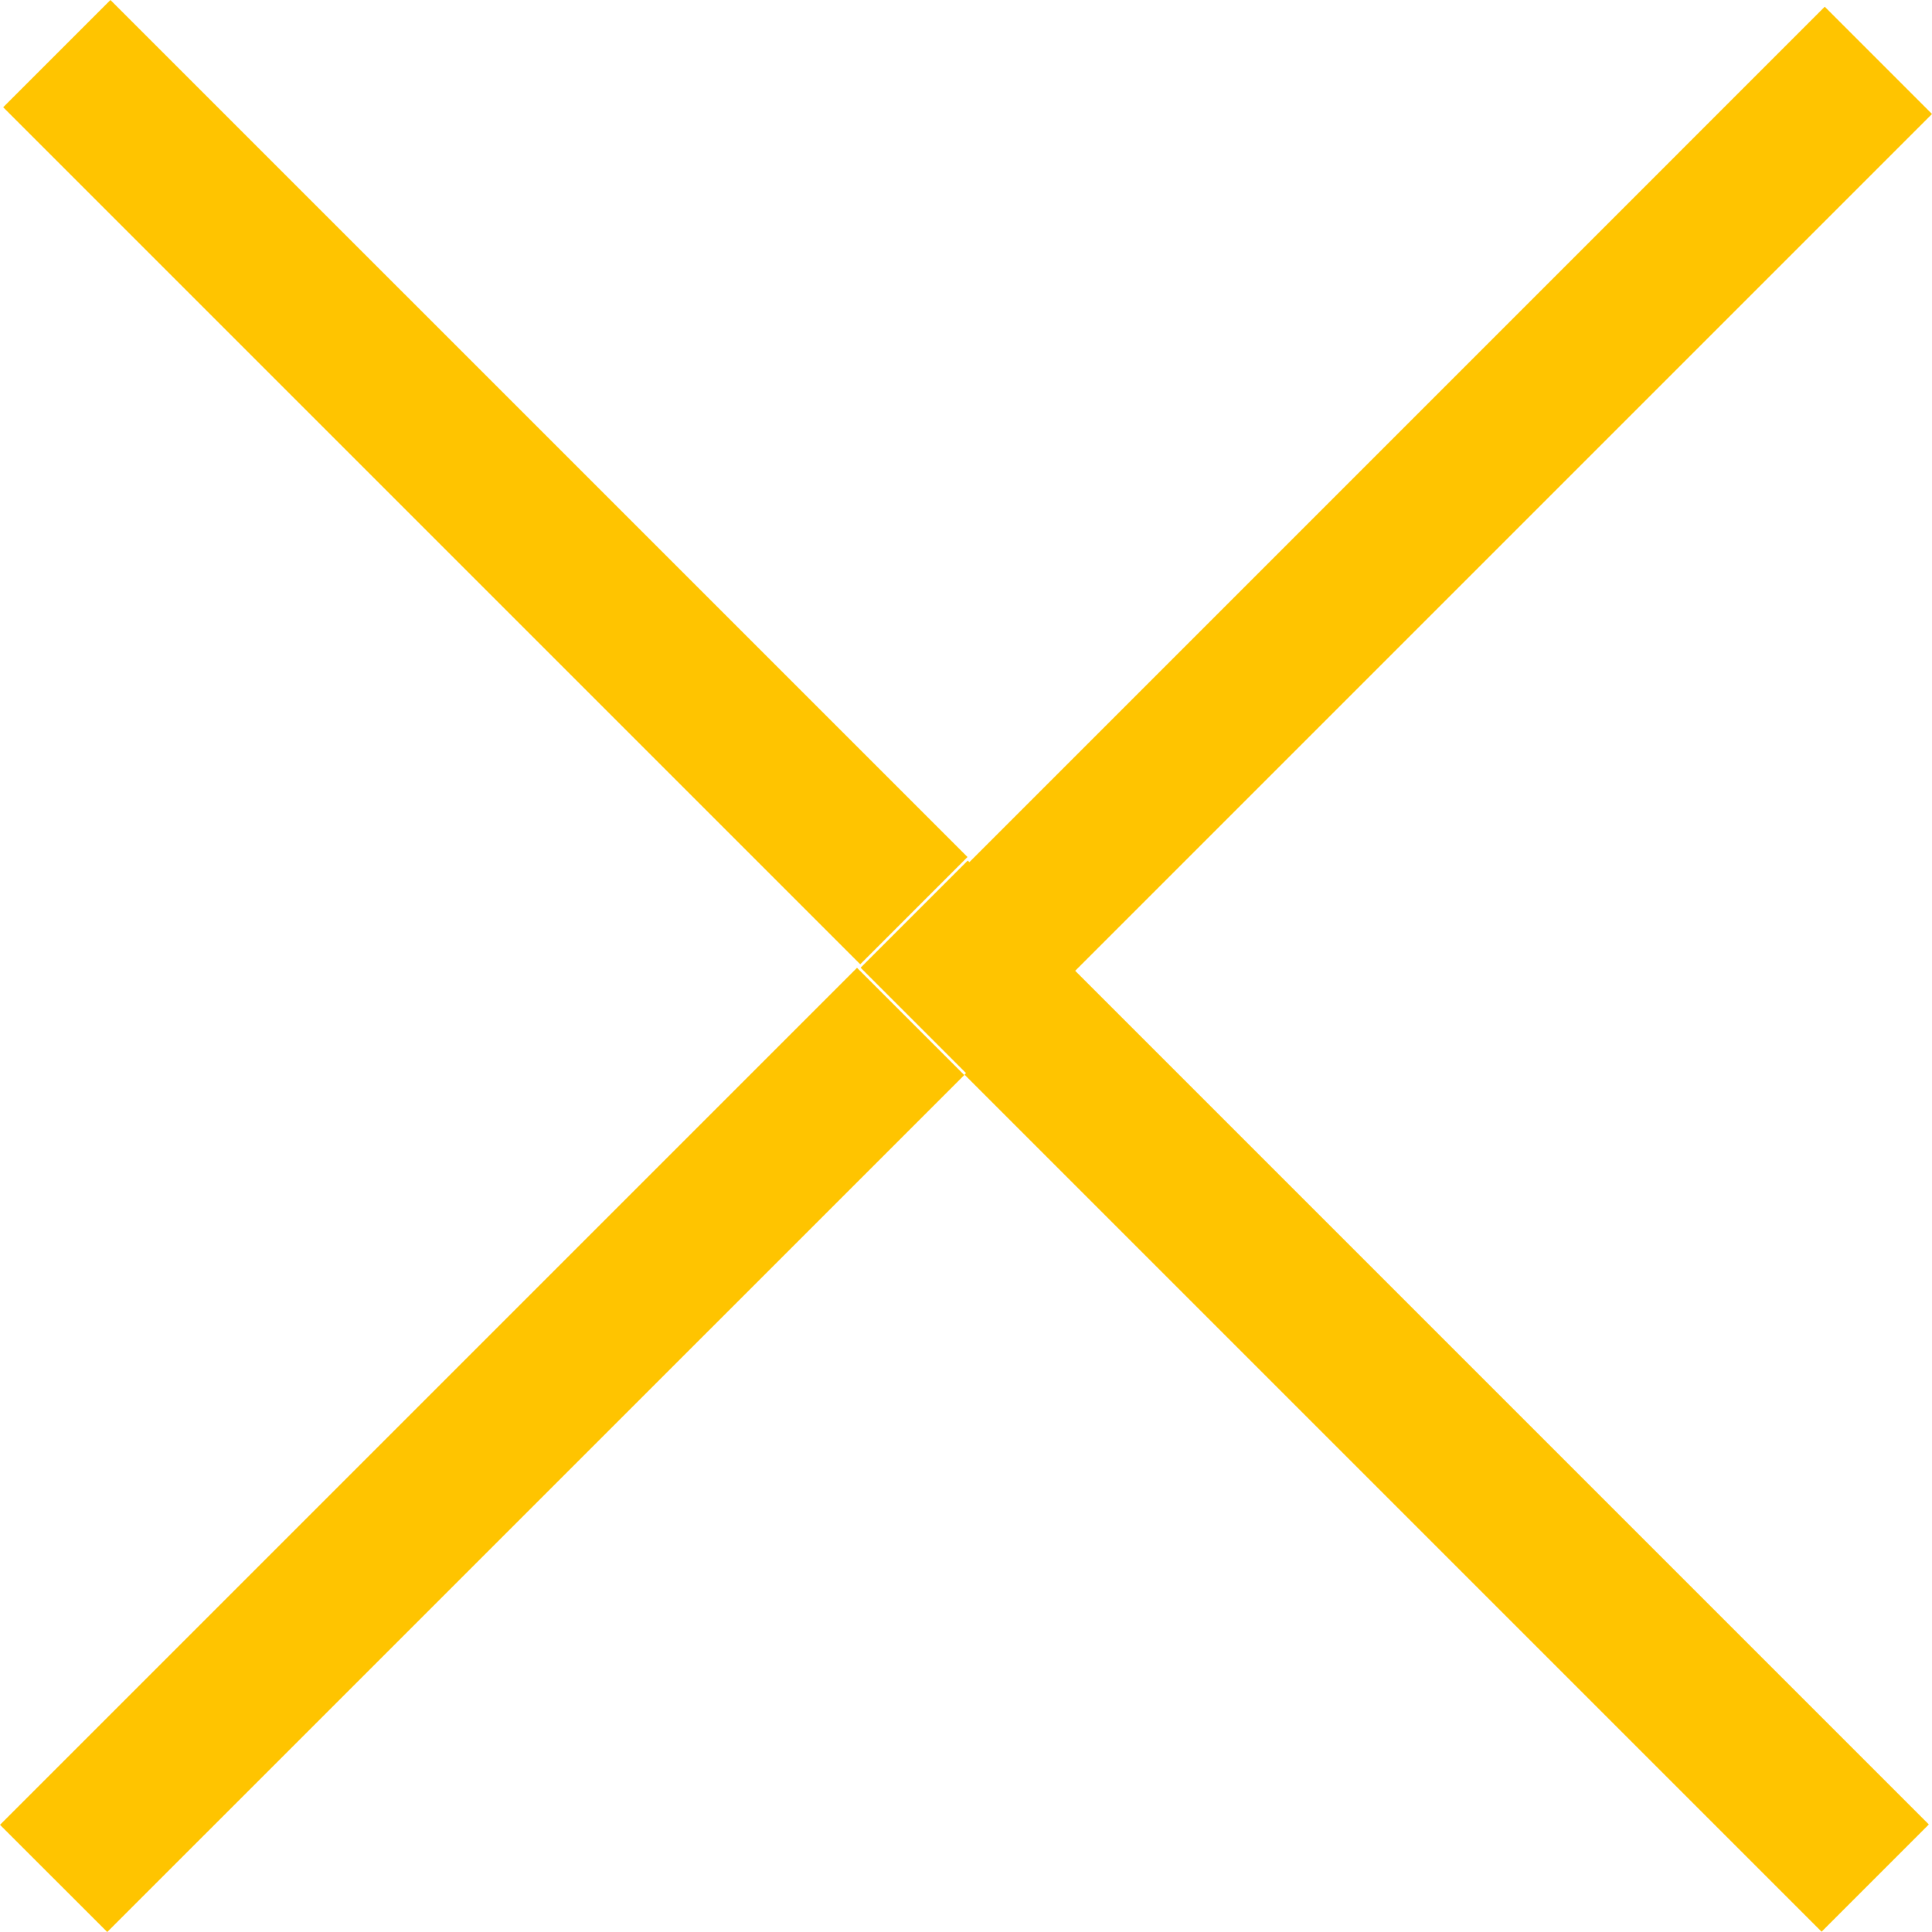 <svg xmlns="http://www.w3.org/2000/svg" viewBox="8057 7006 66 66.003"><defs><style>.a{fill:#ffc400;}</style></defs><path class="a" d="M0,62.339,29.277,33.062l3.664,3.664L3.664,66ZM32.95,36.712,33,36.658l-3.6-3.6,3.66-3.66.055.055L62.336.23,66,3.894,36.73,33.164,65.892,62.326,62.228,65.99ZM.109,3.664,3.773,0,33.051,29.277l-3.664,3.664Z" transform="translate(8057 7006)"/></svg>